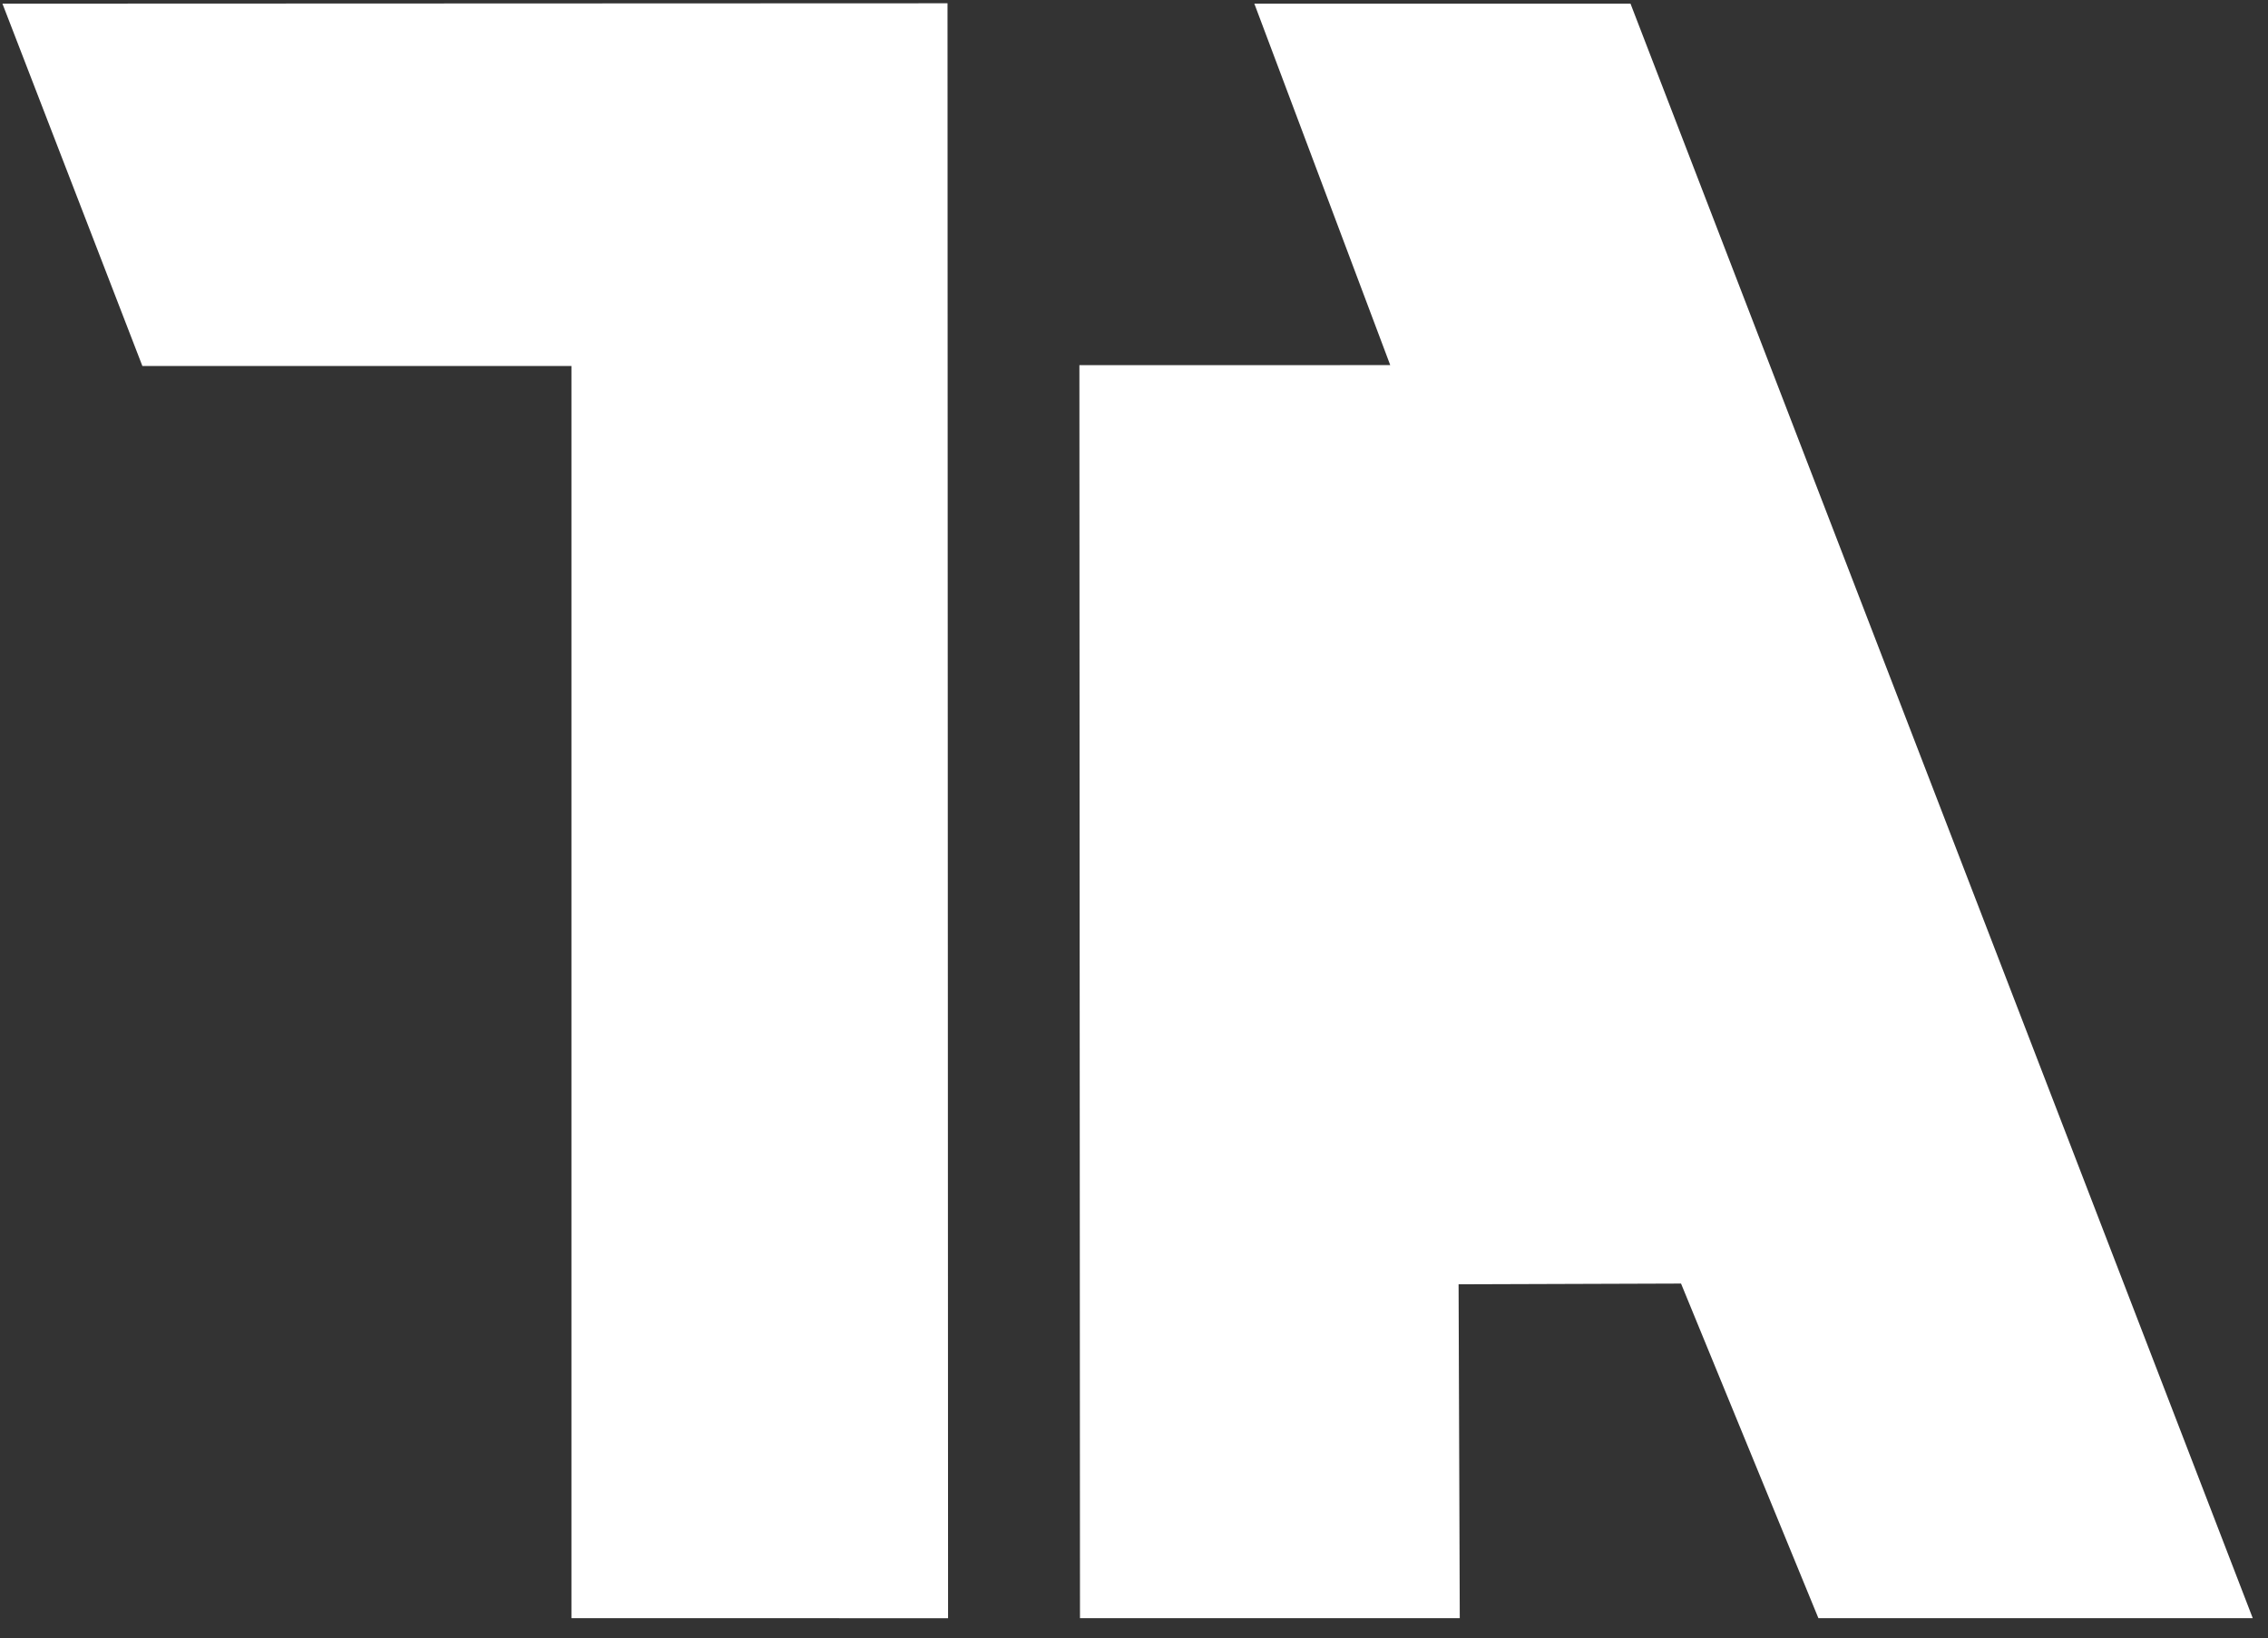 <?xml version="1.0" encoding="utf-8"?>
<!-- Generator: Adobe Illustrator 15.0.0, SVG Export Plug-In . SVG Version: 6.00 Build 0)  -->
<!DOCTYPE svg PUBLIC "-//W3C//DTD SVG 1.1//EN" "http://www.w3.org/Graphics/SVG/1.1/DTD/svg11.dtd">
<svg version="1.1" id="Layer_1" xmlns="http://www.w3.org/2000/svg" xmlns:xlink="http://www.w3.org/1999/xlink" x="0px" y="0px"
	 width="168.5px" height="121.75px" viewBox="0 0 168.5 121.75" enable-background="new 0 0 168.5 121.75" xml:space="preserve">
<rect x="0" y="0" width="168.5" height="121.75" fill="#333333" stroke="none"/>
<g>
	<path fill="#FFFFFF" d="M70.395,0.244l0.041,120.01l-27.981-0.004V27.196H10.577L0.181,0.271L70.395,0.244z"/>
	<path fill="#FFFFFF" d="M135.097,120.25l-10.205-24.865l-16.527,0.055l0.088,24.811H80.237l-0.044-93.114l23.094-0.005L93.19,0.27
		h27.947l46.23,119.98H135.097z"/>
</g>
</svg>
